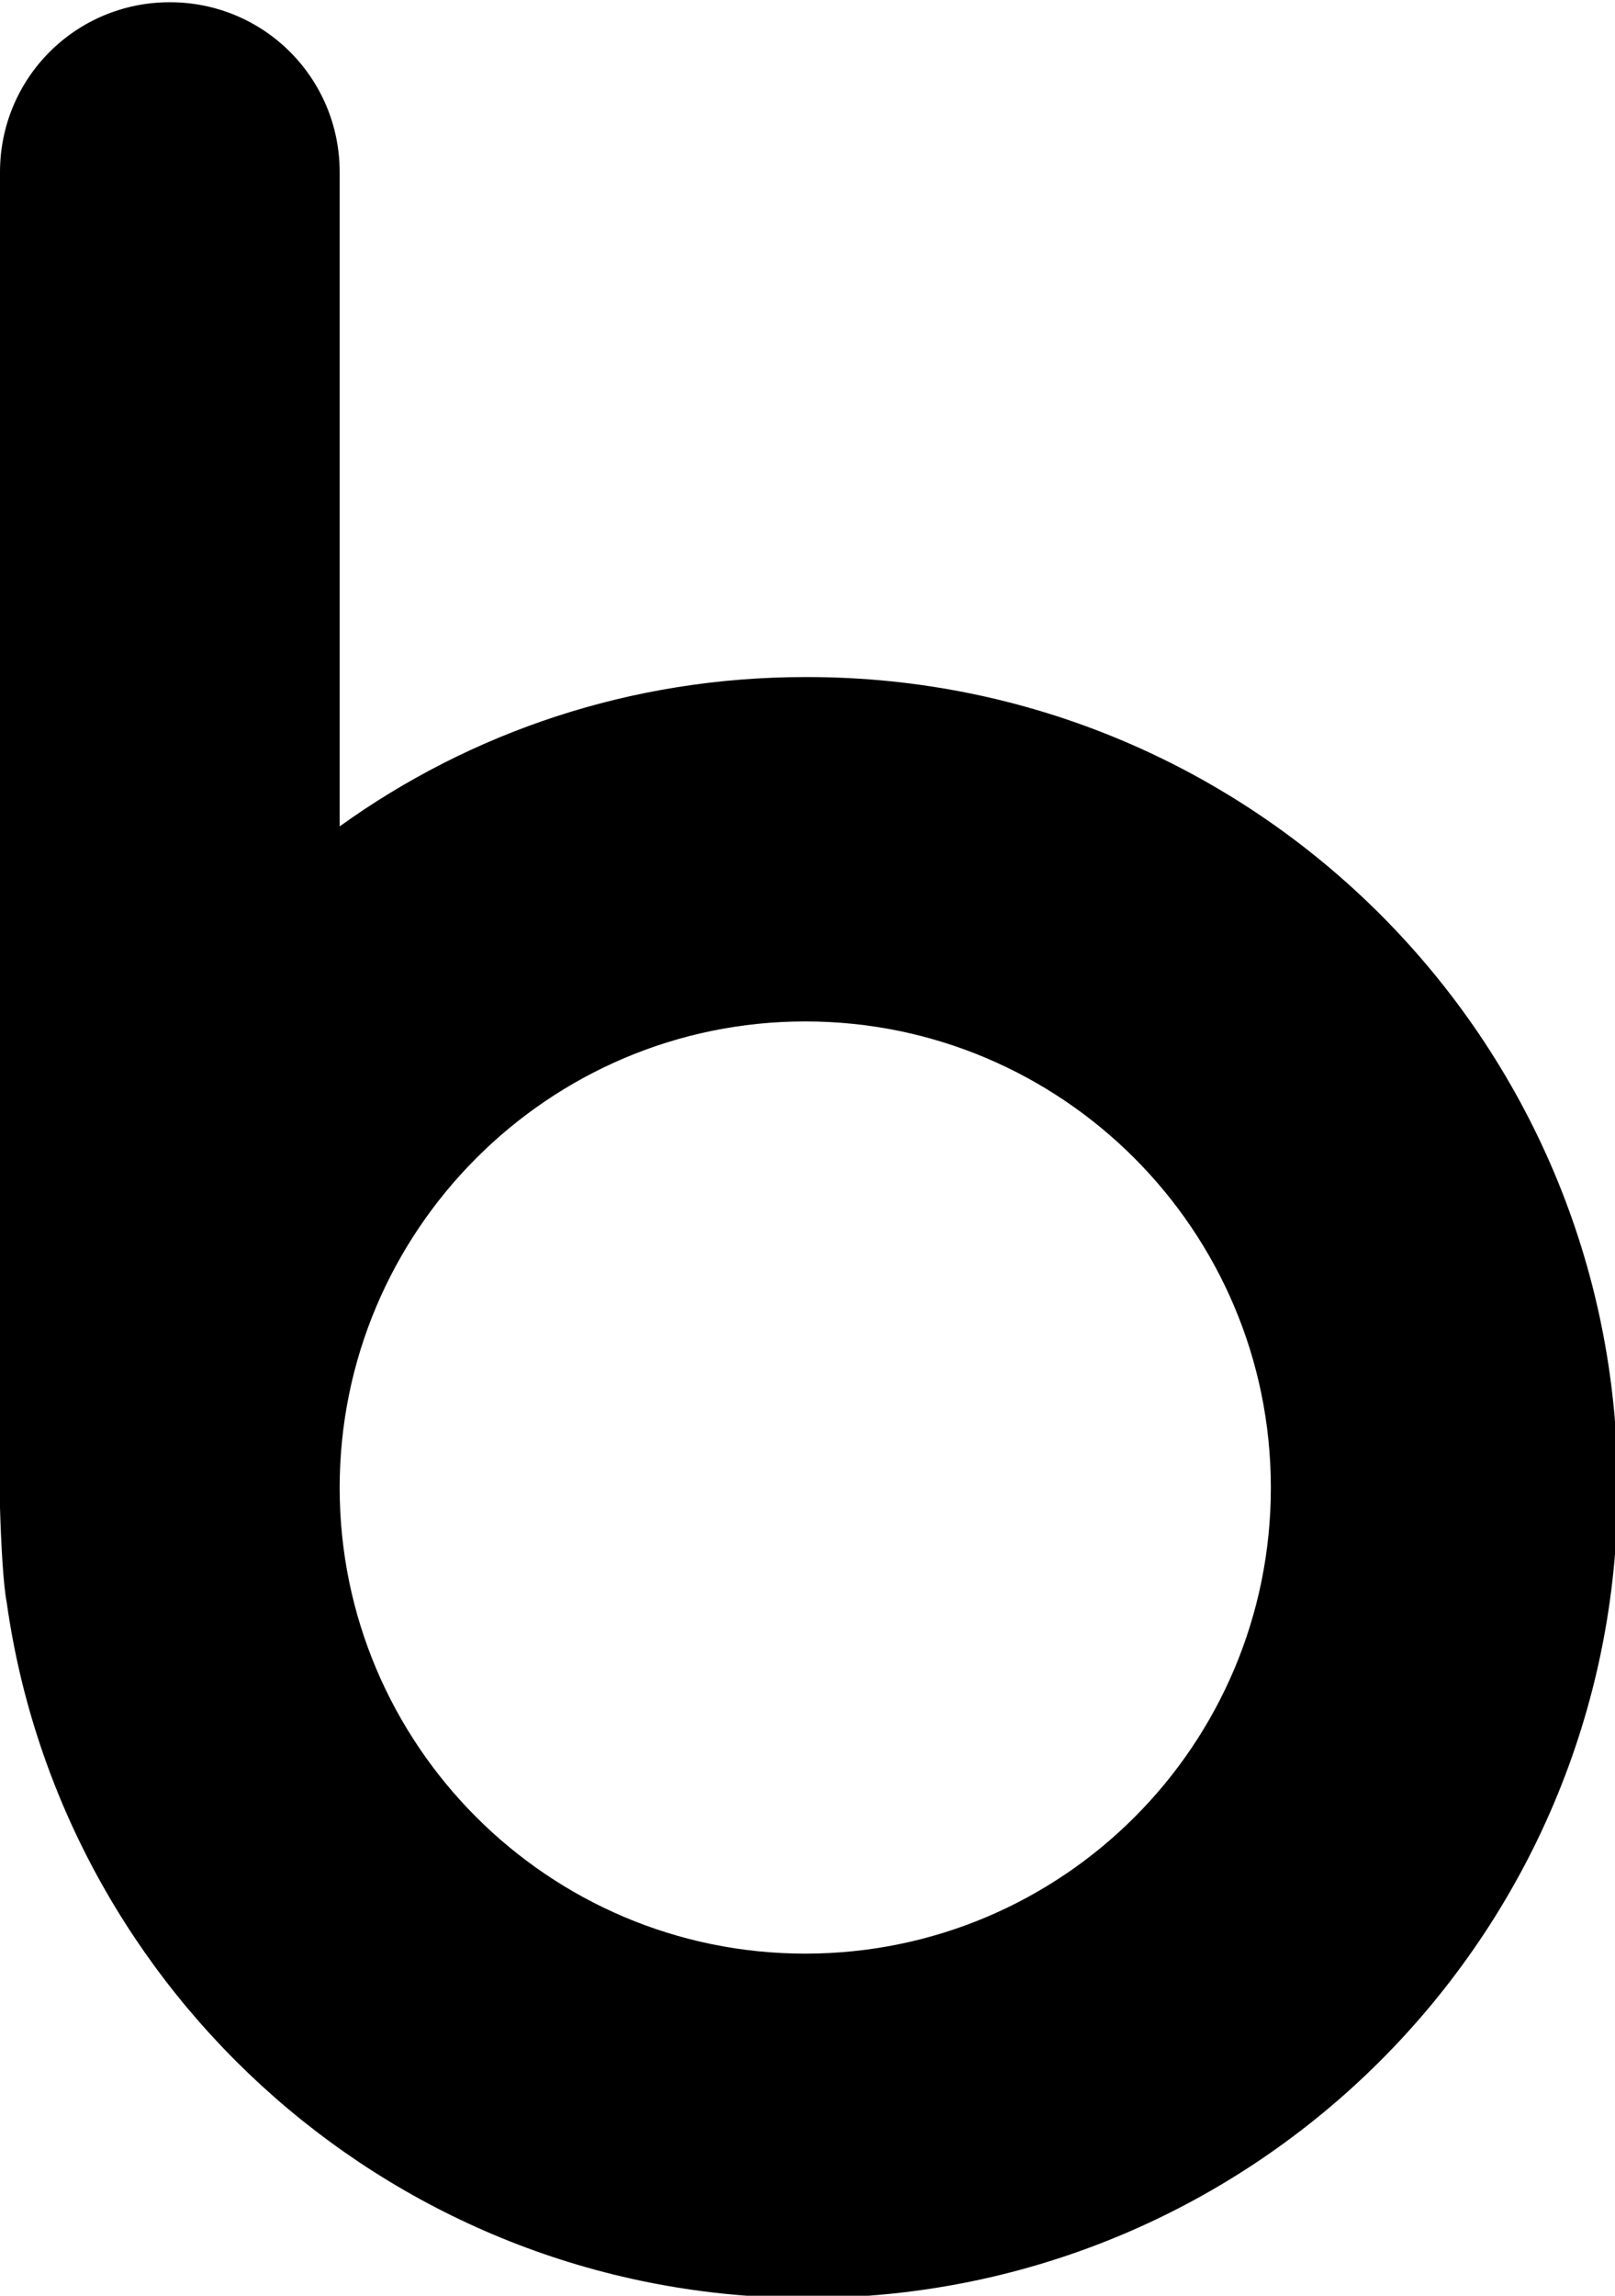 <svg height="512" width="360.4" xmlns="http://www.w3.org/2000/svg"><path d="m179.7 151c-38.9 0-74.7 12.3-103.9 33.3v-145.9c0-21-16.9-37.9-37.9-37.9s-37.9 16.9-37.9 37.9v279c-0.5 4.6 0 32.3 1.5 40 12.3 87.5 87.6 155.1 178.7 155.1 99.9 0 180.8-80.9 180.8-180.7s-80.9-180.8-180.8-180.8z m0 284.7c-57.3 0-103.9-46.6-103.9-103.9s46.6-104 103.9-104 103.9 46.6 103.9 104-46.5 103.9-103.9 103.9z" /></svg>